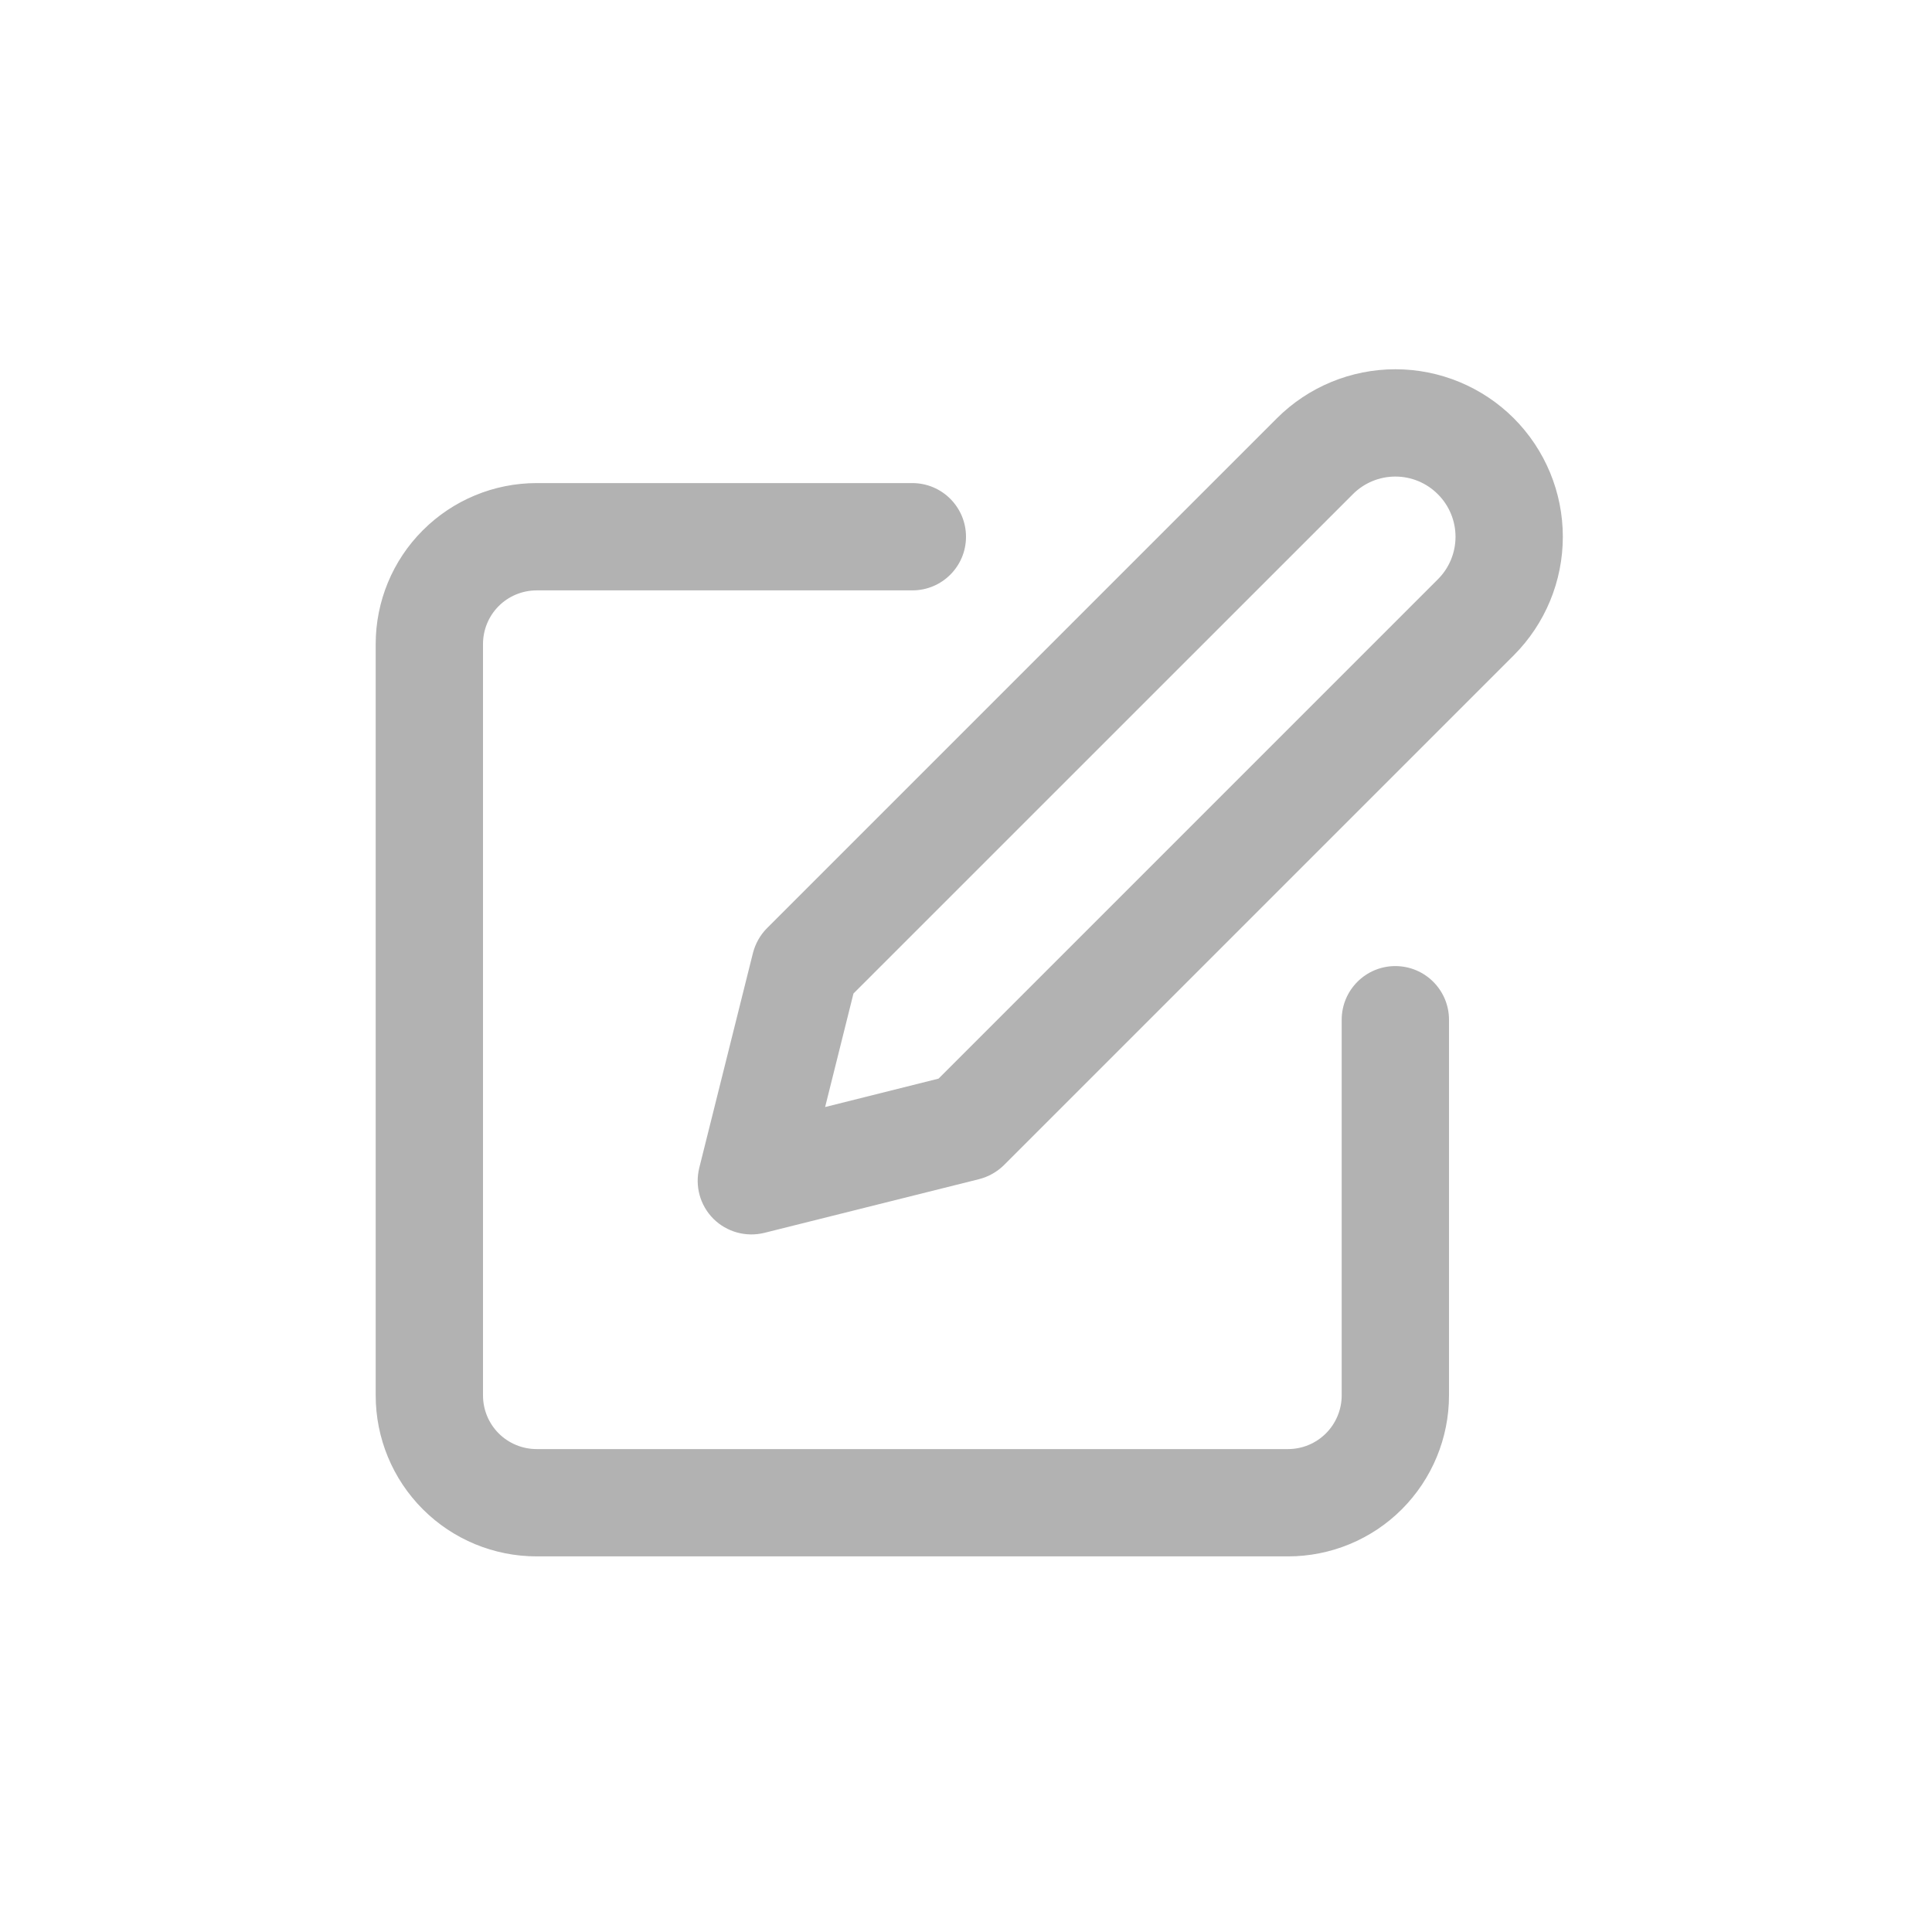 <svg width="24" height="24" viewBox="0 0 24 24" fill="none" xmlns="http://www.w3.org/2000/svg" xmlns:xlink="http://www.w3.org/1999/xlink">
    <defs>
        <clipPath id="clip175_75538">
            <rect id="icon" width="16" height="16" transform="translate(4 4)" fill="white" fill-opacity="0"/>
        </clipPath>
        <radialGradient gradientTransform="translate(12 12) rotate(90) scale(8 8)" cx="0" cy="0" r="1" id="paint_angular_175_75541_0" gradientUnits="userSpaceOnUse">
            <stop stop-color="#FFFFFF" stop-opacity="0"/>
            <stop offset="1" stop-color="#000000"/>
        </radialGradient>
    </defs>
    <g clip-path="url(#clip175_75538)">
        <path id="Shape" d="M17.334 4.587C16.782 4.587 16.252 4.806 15.862 5.196L9.529 11.529C9.443 11.615 9.383 11.723 9.353 11.84L8.687 14.506C8.63 14.733 8.696 14.974 8.862 15.14C9.028 15.305 9.268 15.371 9.495 15.315L12.162 14.648C12.279 14.618 12.386 14.558 12.472 14.473L18.805 8.14C19.195 7.749 19.414 7.22 19.414 6.668C19.414 6.116 19.195 5.587 18.805 5.196C18.415 4.806 17.885 4.587 17.334 4.587ZM16.805 6.14C16.945 5.999 17.135 5.92 17.334 5.92C17.532 5.92 17.722 5.999 17.862 6.14C18.002 6.279 18.081 6.47 18.081 6.668C18.081 6.866 18.002 7.057 17.862 7.196L11.659 13.399L10.25 13.752L10.602 12.342L16.805 6.14ZM5.253 6.587C5.628 6.212 6.136 6.001 6.667 6.001L11.333 6.001C11.702 6.001 12 6.3 12 6.668C12 7.036 11.702 7.334 11.333 7.334L6.667 7.334C6.49 7.334 6.32 7.404 6.195 7.529C6.07 7.654 6 7.824 6 8.001L6 17.334C6 17.511 6.07 17.681 6.195 17.806C6.32 17.931 6.49 18.001 6.667 18.001L16 18.001C16.177 18.001 16.346 17.931 16.471 17.806C16.596 17.681 16.667 17.511 16.667 17.334L16.667 12.668C16.667 12.3 16.965 12.001 17.333 12.001C17.702 12.001 18 12.3 18 12.668L18 17.334C18 17.865 17.789 18.373 17.414 18.749C17.039 19.124 16.53 19.334 16 19.334L6.667 19.334C6.136 19.334 5.628 19.124 5.253 18.749C4.877 18.373 4.667 17.865 4.667 17.334L4.667 8.001C4.667 7.471 4.877 6.962 5.253 6.587Z" clip-rule="evenodd" fill="#B2B2B2" fill-opacity="1" fill-rule="evenodd"/>
    </g>
</svg>